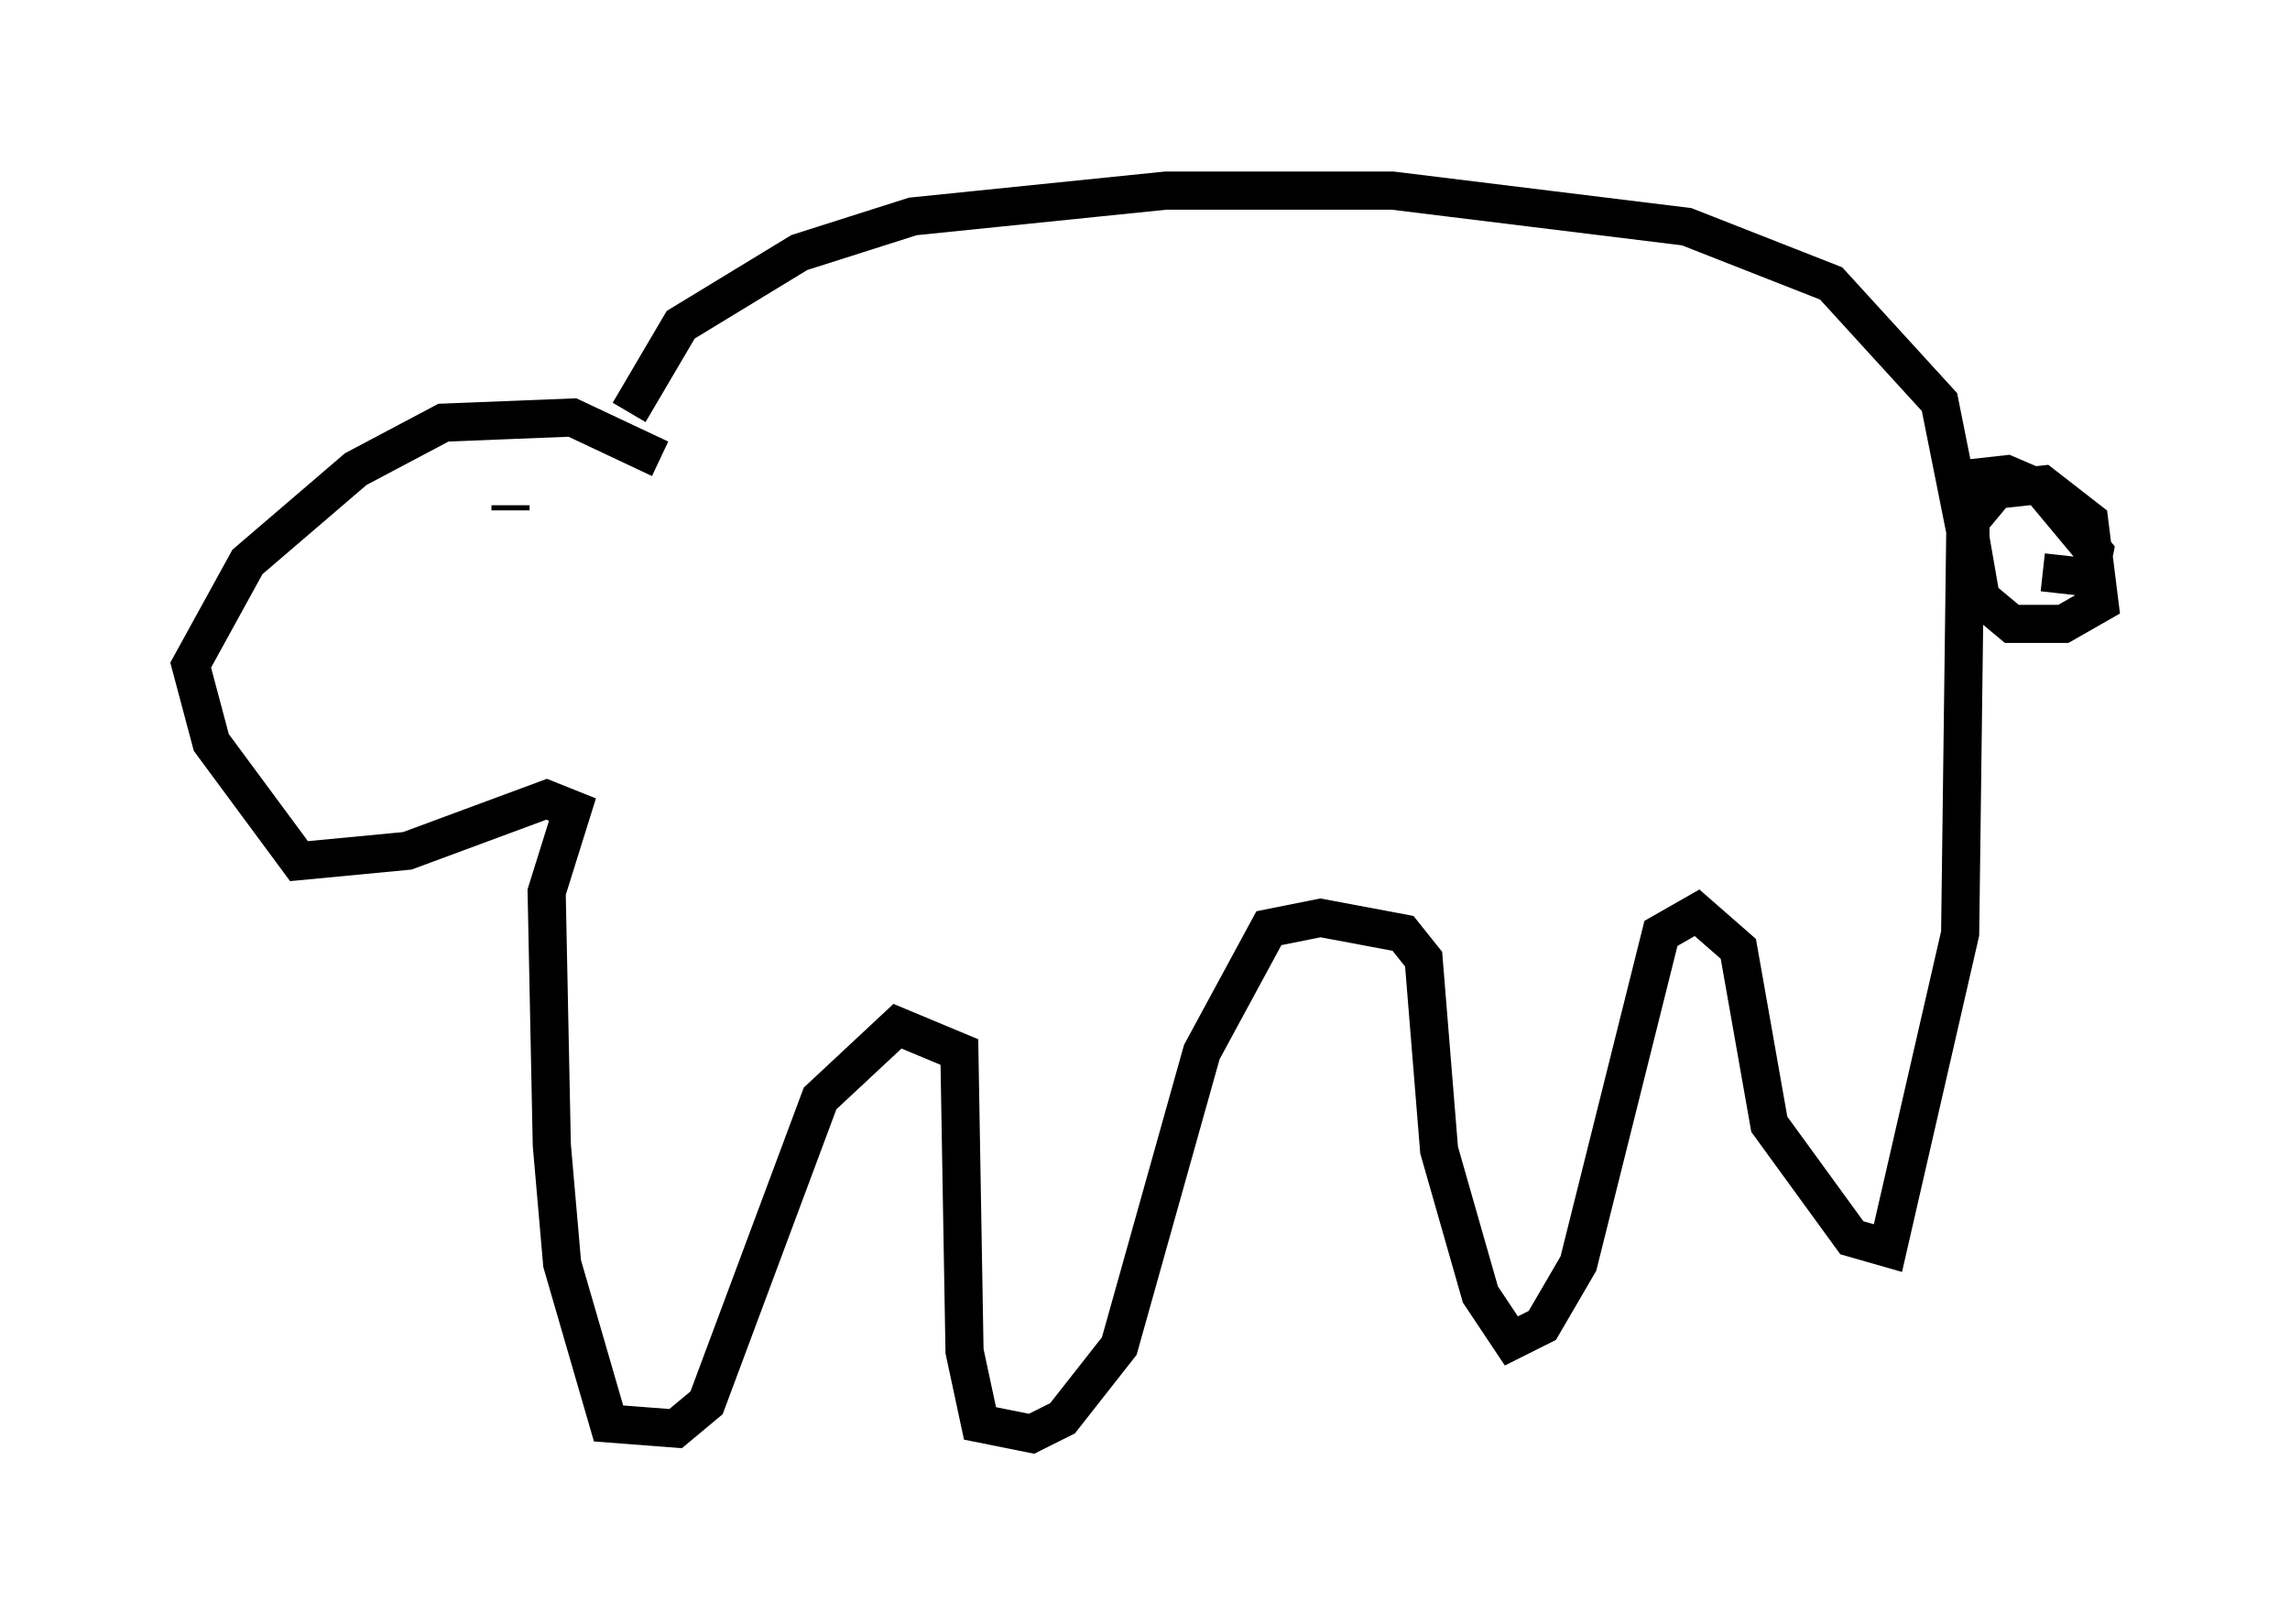 <?xml version="1.0" encoding="utf-8" ?>
<svg baseProfile="full" height="42.611" version="1.1" width="60.067" xmlns="http://www.w3.org/2000/svg" xmlns:ev="http://www.w3.org/2001/xml-events" xmlns:xlink="http://www.w3.org/1999/xlink"><defs /><rect fill="white" height="42.611" width="60.067" x="0" y="0" /><path d="M16.502, 12.442 m0.0, -1.624 l1.353, -2.3 3.112, -1.894 l2.977, -0.947 6.631, -0.677 l5.954, 0.0 7.713, 0.947 l3.789, 1.488 2.842, 3.112 l0.677, 3.383 -0.135, 10.555 l-1.894, 8.254 -0.947, -0.271 l-2.165, -2.977 -0.812, -4.601 l-1.083, -0.947 -0.947, 0.541 l-2.165, 8.66 -0.947, 1.624 l-0.812, 0.406 -0.812, -1.218 l-1.083, -3.789 -0.406, -5.007 l-0.541, -0.677 -2.165, -0.406 l-1.353, 0.271 -1.759, 3.248 l-2.165, 7.713 -1.488, 1.894 l-0.812, 0.406 -1.353, -0.271 l-0.406, -1.894 -0.135, -7.848 l-1.624, -0.677 -2.03, 1.894 l-2.977, 7.984 -0.812, 0.677 l-1.759, -0.135 -1.218, -4.195 l-0.271, -3.112 -0.135, -6.631 l0.677, -2.165 -0.677, -0.271 l-3.654, 1.353 -2.842, 0.271 l-2.3, -3.112 -0.541, -2.03 l1.488, -2.706 2.842, -2.436 l2.3, -1.218 3.383, -0.135 l2.3, 1.083 m-3.924, 1.218 l0.0, 0.135 m38.295, 1.218 l0.0, -0.947 0.677, -0.812 l1.218, -0.135 1.218, 0.947 l0.271, 2.165 -0.947, 0.541 l-1.353, 0.0 -0.812, -0.677 l-0.541, -3.112 1.218, -0.135 l0.947, 0.406 1.353, 1.624 l-0.135, 0.677 -1.218, -0.135 " fill="none" stroke="black" stroke-width="1" /></svg>